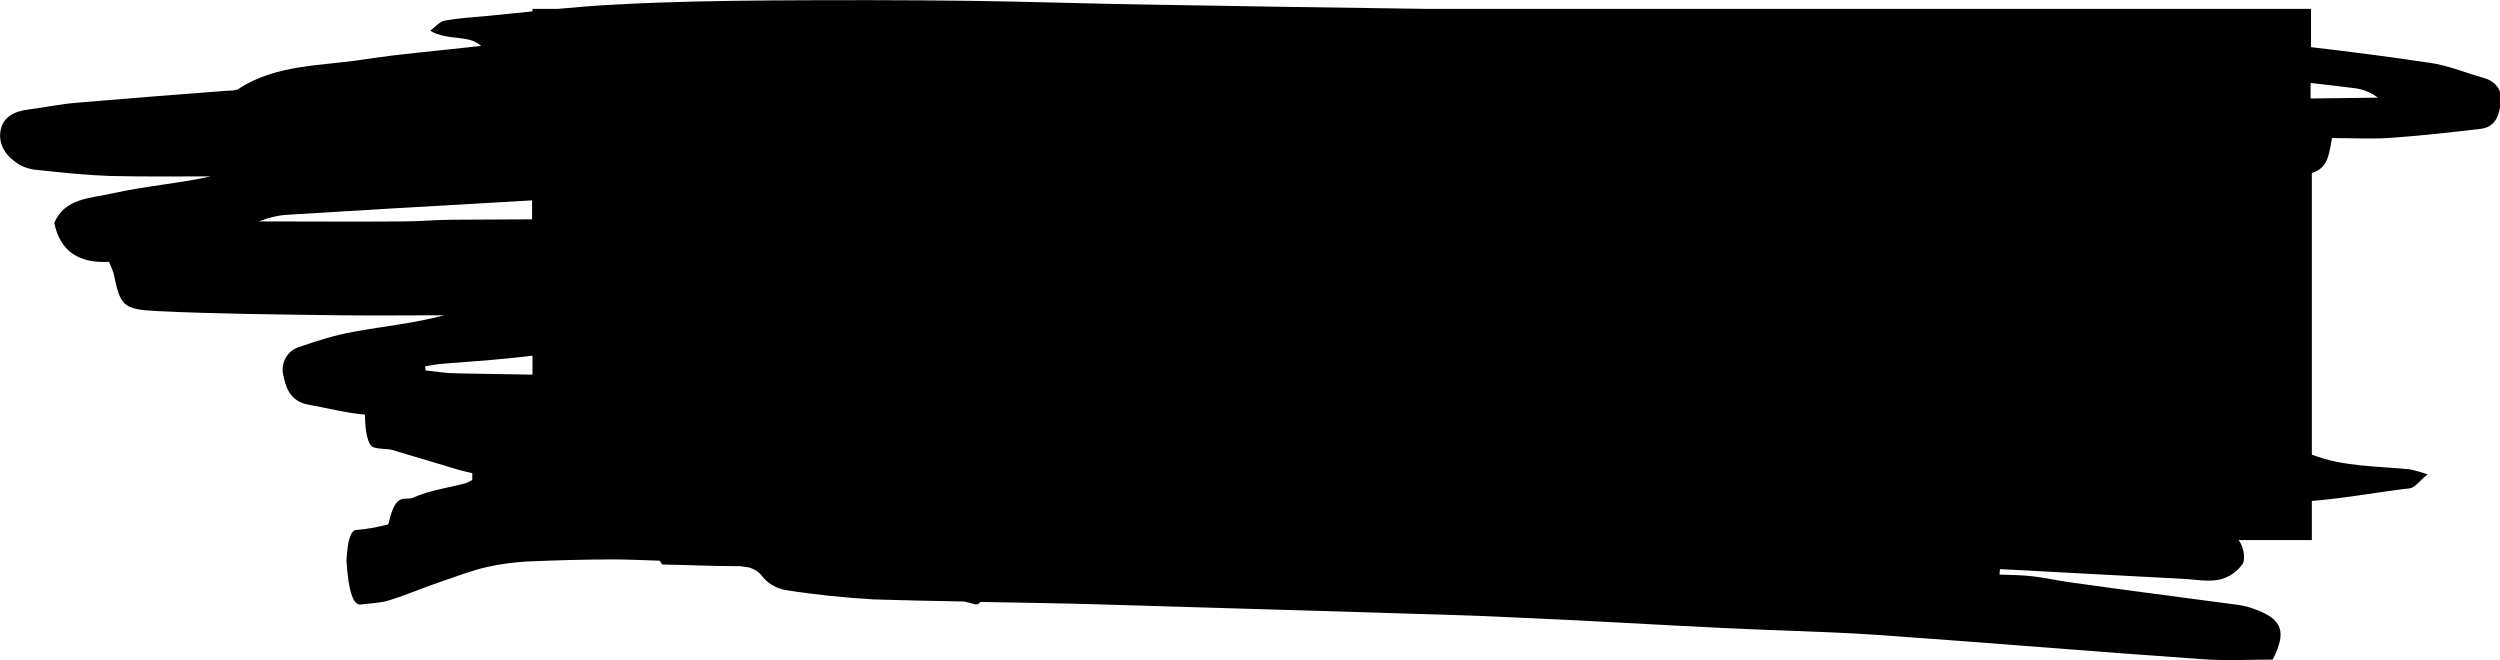 <?xml version="1.0" encoding="utf-8"?>
<!-- Generator: Adobe Illustrator 23.0.4, SVG Export Plug-In . SVG Version: 6.00 Build 0)  -->
<svg version="1.1" id="Layer_1" xmlns="http://www.w3.org/2000/svg" xmlns:xlink="http://www.w3.org/1999/xlink" x="0px" y="0px"
	 viewBox="0 0 593.9 156.9" style="enable-background:new 0 0 593.9 156.9;" xml:space="preserve">
<title>button-bg-hero</title>
<g>
	<g id="Layer_1-2">
		<path d="M590,18.5c-4.3-1.2-8.5-3-12.9-3.6c-9.4-1.4-18.7-2.6-28.1-3.7V2.1H338.4c-21.7-0.3-43.4-0.6-65-1
			c-14.2-0.2-28.4-0.7-42.7-0.9C214.9,0,199.1,0,183.2,0.1c-12.4,0.1-24.8,0.3-37.2,1c-4.5,0.2-8.9,0.6-13.4,1h-6.1v0.6
			c-3.6,0.4-7.2,0.7-10.9,1.1c-3.4,0.3-6.7,0.5-10,1.1c-1.1,0.2-2.1,1.4-3.4,2.4c4.2,2.5,9,0.8,12.1,3.6c-9.3,1.1-18.6,1.8-27.7,3.2
			c-10.1,1.6-20.9,1.1-29.9,7c-0.8,0.5-2.2,0.4-3.3,0.5c-11.7,0.9-23.4,1.8-35.1,2.8c-3.8,0.3-7.6,1.1-11.4,1.6
			c-3.5,0.4-6.3,1.8-6.8,5.2s1.5,6.1,4.5,7.9c1.4,0.8,2.9,1.2,4.5,1.3c5.6,0.6,11.2,1.2,16.9,1.4c8,0.2,16.1,0.1,24.1,0.1
			c-7.7,1.7-15.6,2.3-23.2,4c-5.2,1.2-11.6,1.1-14,7.1c1.4,6.8,6,9.6,13,9.2c0.4,0.9,0.8,1.8,1.1,2.8c1.6,7.6,2.1,8.5,10.3,8.9
			c14.4,0.7,28.9,0.8,43.4,1c8.3,0.1,16.5,0,24.8,0c-7.1,1.9-14.3,2.6-21.4,3.9c-4.4,0.8-8.7,2.1-12.9,3.6c-2.9,0.8-4.6,3.8-3.9,6.7
			c0.6,3.2,1.8,6.2,5.8,7c4.5,0.8,9,2,13.6,2.4c0,4,0.7,7.2,1.9,7.7c1.5,0.6,3.1,0.3,4.6,0.7c5.5,1.6,10.9,3.3,16.4,4.9
			c0.9,0.2,1.7,0.4,2.6,0.6v1.6c-0.5,0.3-1,0.6-1.6,0.8c-4.1,1.1-8.3,1.6-12.4,3.4c-1.9,0.9-4.1-1.6-5.8,5.8
			c-0.1,0.7-0.5,0.7-0.7,0.7c-2.3,0.6-4.6,1-7,1.2c-1.3,0-2.1,2.1-2.4,7.3c0.5,7.7,1.7,10.7,3.5,10.4c2.2-0.3,4.5-0.3,6.7-1
			c4.2-1.3,8.3-3.1,12.5-4.5c3.6-1.2,7.1-2.6,10.7-3.4c3.1-0.7,6.2-1.1,9.4-1.3c6.9-0.3,13.8-0.5,20.7-0.5c3.6,0,7.2,0.2,10.9,0.3
			c0.2,0.3,0.4,0.6,0.6,0.9c5.7,0.1,11.8,0.4,17.8,0.4h0.7l2.1,0.3c1.4,0.4,2.6,1.2,3.4,2.4c1.4,1.6,3.4,2.7,5.5,3
			c6.9,1.1,13.9,1.8,20.8,2.2c7.2,0.2,14.3,0.4,21.5,0.5l2.3,0.6c0.6,0.2,1.2,0,1.5-0.5c9.7,0.2,19.4,0.3,29,0.6
			c21.3,0.6,42.5,1.3,63.8,1.9c11.5,0.4,22.9,0.6,34.4,1.2c16.5,0.7,32.9,1.7,49.4,2.5c12,0.6,24,0.8,36,1.6
			c25.9,1.8,51.8,4,77.7,5.8c5.6,0.4,11.2,0.1,16.7,0.1c3.4-6.7,2.3-9.6-4.3-12c-1.3-0.5-2.6-0.8-3.9-1c-13.4-1.8-26.8-3.5-40.2-5.4
			c-2.9-0.4-5.8-1.1-8.7-1.4c-2.6-0.3-5.2-0.3-7.8-0.4c0-0.4,0.1-0.9,0.1-1.3l43.3,2.3c2.9,0.1,6,0.8,8.8,0.2
			c2.3-0.5,4.3-1.9,5.6-3.8c0.7-1.4,0.1-4.2-1-5.6h17.4V119c7.8-0.6,15.5-2.1,23.3-3c1.3-0.2,2.4-1.9,4.2-3.3
			c-1.4-0.5-2.8-0.9-4.2-1.2c-7.9-0.8-15.9-0.6-23.3-3.5V41.1c4-1.2,4.1-4.8,4.8-8.3c5.2,0,9.9,0.3,14.6-0.1
			c7-0.5,13.9-1.3,20.8-2.1c3.7-0.5,4.3-3.6,4.7-6.2S593.2,19.4,590,18.5z M96,52.6c-11.5,0.1-23,0-34.5,0c2.3-0.9,4.7-1.5,7.1-1.6
			c16.4-1,32.8-2,49.2-2.9l8.6-0.5v4.5l-19,0.1C103.7,52.2,99.8,52.6,96,52.6z M105.3,86.4c3.8-0.3,7.7-0.6,11.5-0.9
			c3.2-0.3,6.5-0.6,9.7-1V89l-17.6-0.3c-2.6,0-5.2-0.4-7.8-0.7l-0.1-1C102.5,86.8,103.8,86.5,105.3,86.4L105.3,86.4z M548.9,23.4
			v-3.7c3.3,0.4,6.7,0.8,10.1,1.2c2.1,0.2,4.2,1,5.9,2.3C559.5,23.3,554.2,23.3,548.9,23.4L548.9,23.4z"/>
	</g>
</g>
</svg>
